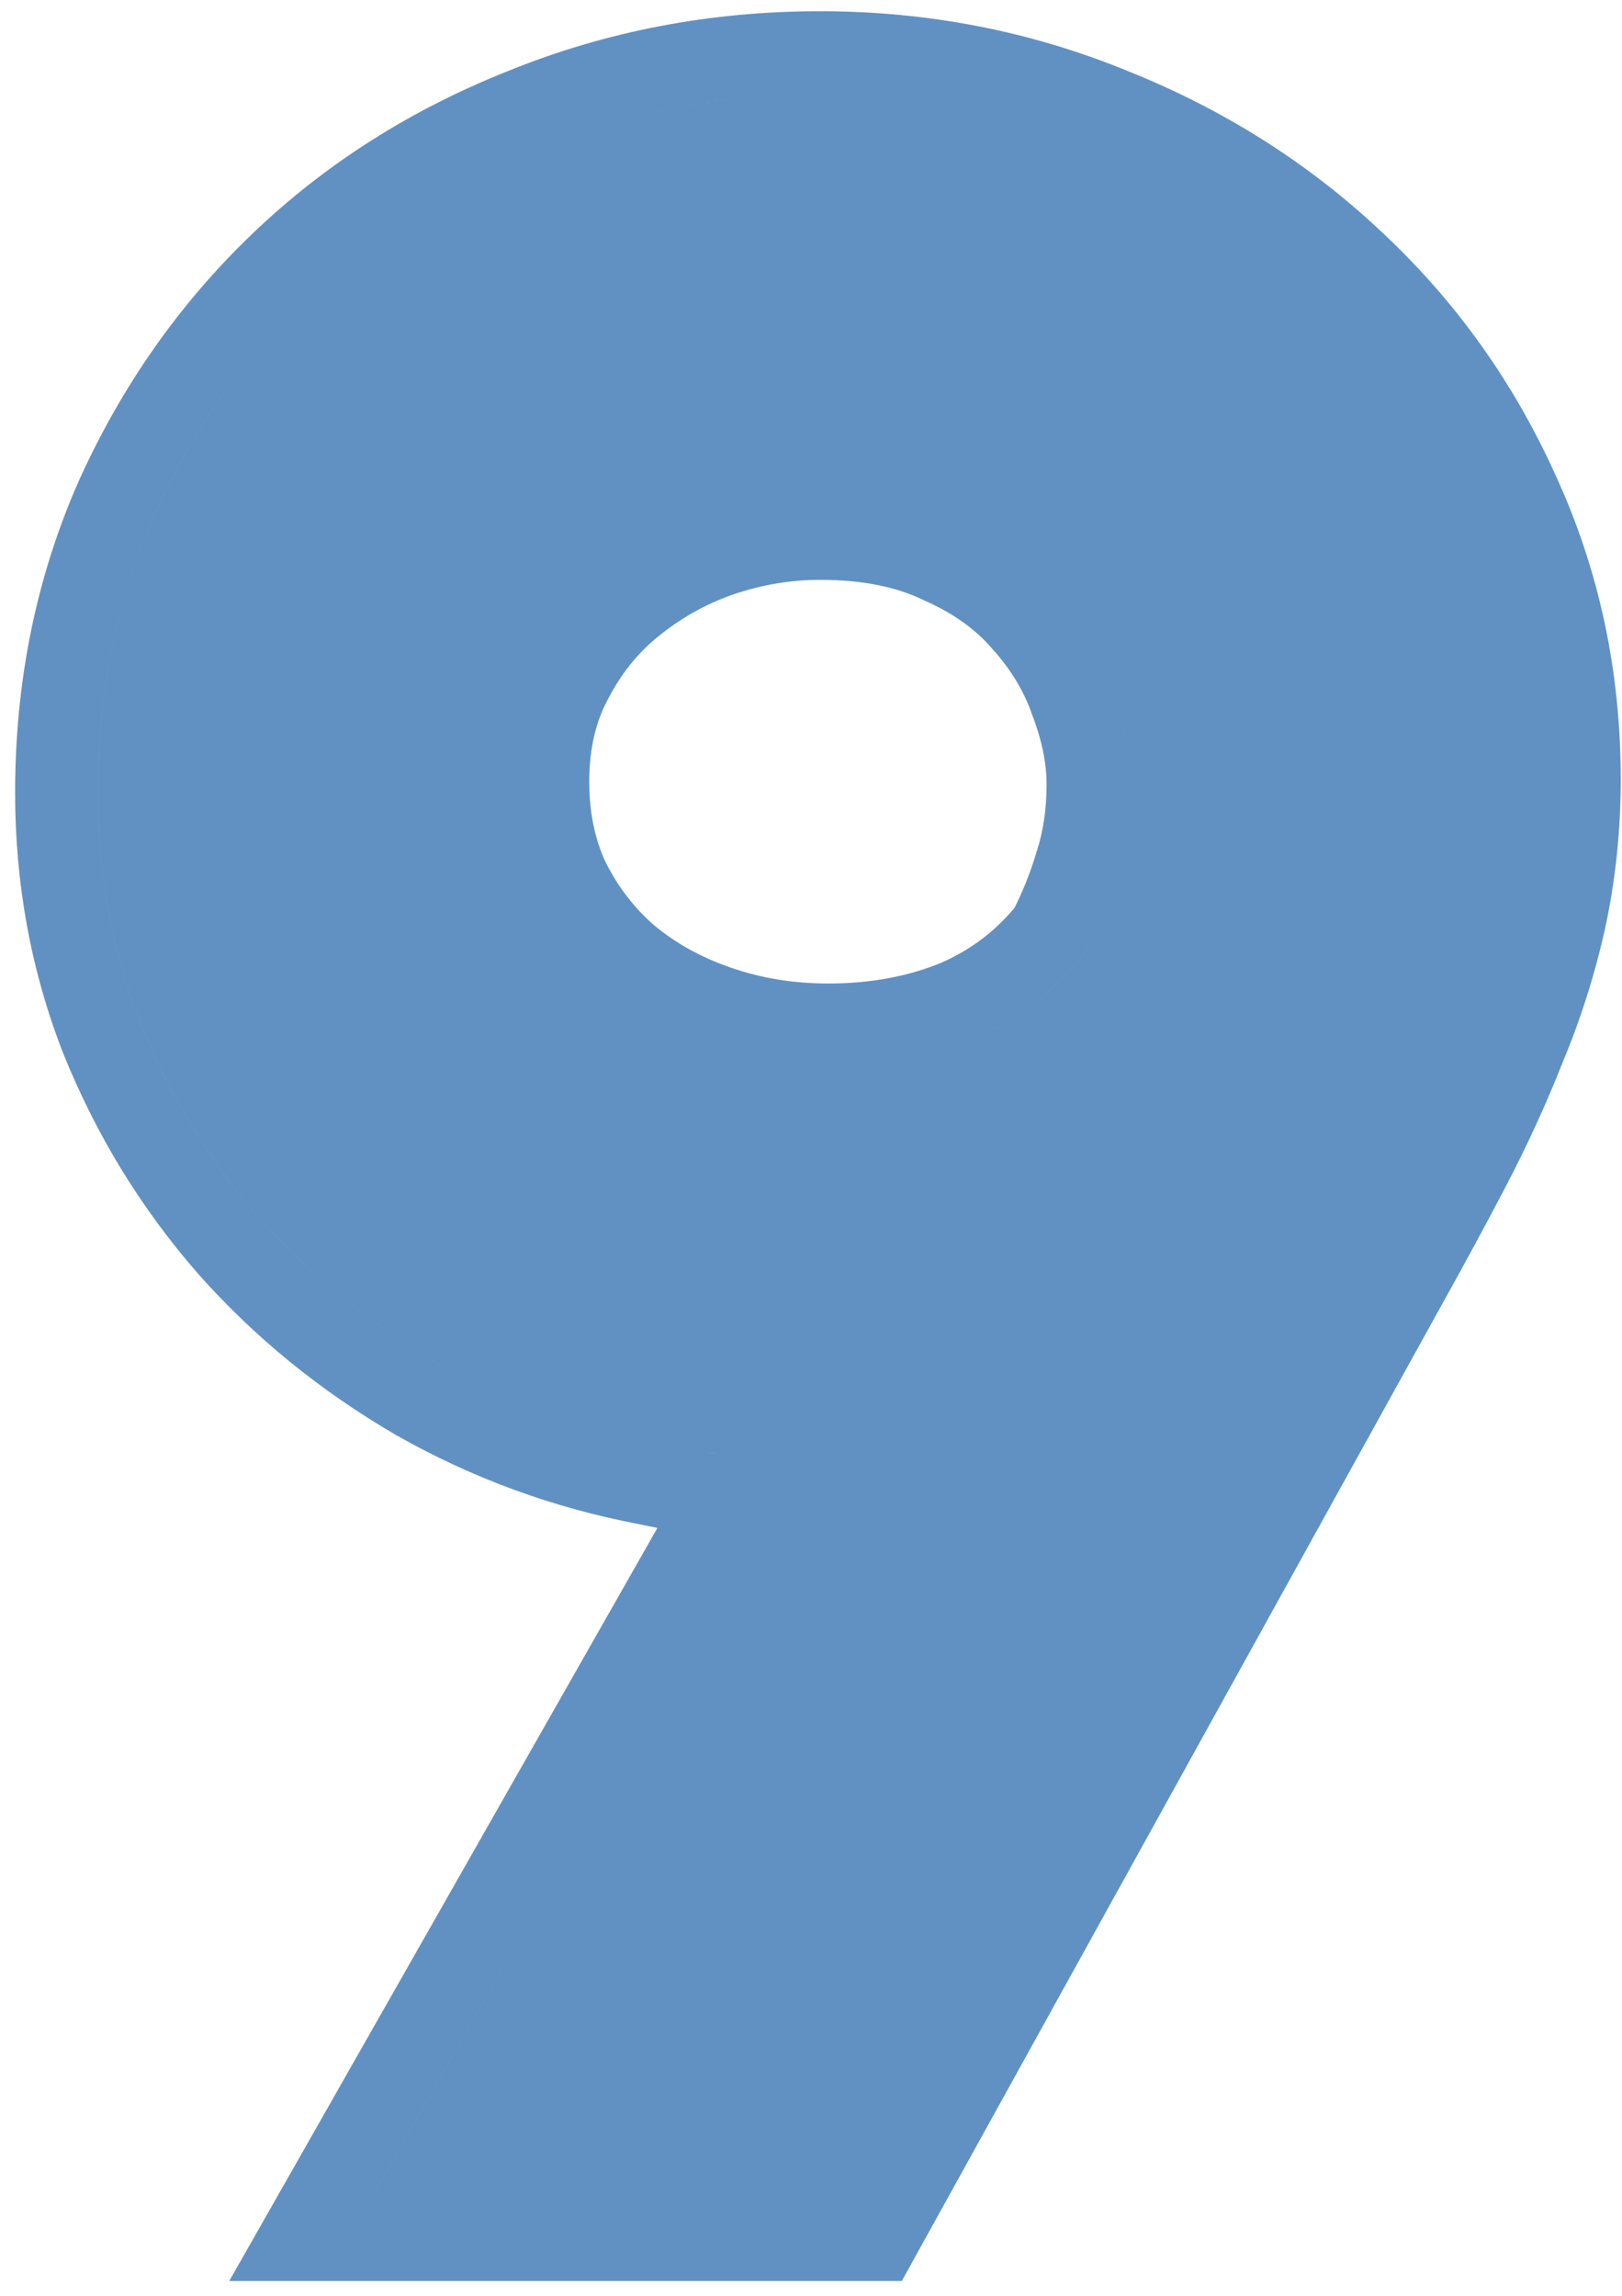 <svg width="77" height="109" viewBox="0 0 77 109" fill="none" xmlns="http://www.w3.org/2000/svg">
<path fill-rule="evenodd" clip-rule="evenodd" d="M31.209 72.536L10.883 108.288H42.812L68.409 62.007L68.413 62C69.473 60.102 70.489 58.224 71.462 56.366C72.477 54.43 73.379 52.466 74.168 50.474C75.033 48.401 75.708 46.276 76.192 44.1L76.196 44.082C76.694 41.789 76.939 39.419 76.939 36.979C76.939 31.874 75.915 27.049 73.842 22.551C71.848 18.131 69.089 14.27 65.576 10.998C62.115 7.735 58.086 5.194 53.526 3.368C48.907 1.474 44.029 0.533 38.926 0.533C33.746 0.533 28.807 1.47 24.144 3.362C19.523 5.193 15.456 7.767 11.985 11.092C8.517 14.414 5.77 18.337 3.743 22.825L3.736 22.841L3.729 22.858C1.708 27.441 0.718 32.382 0.718 37.632C0.718 41.973 1.476 46.118 3.013 50.037L3.021 50.057L3.029 50.077C4.583 53.912 6.705 57.379 9.392 60.457L9.402 60.469L9.412 60.481C12.093 63.502 15.229 66.051 18.8 68.126L18.818 68.136L18.835 68.146C22.424 70.183 26.277 71.59 30.375 72.367C30.651 72.427 30.929 72.483 31.209 72.536ZM17.643 104.355L37.686 69.1C37.686 69.1 37.686 69.1 37.686 69.1L17.642 104.355H17.643ZM34.391 69.047C34.358 69.043 34.325 69.039 34.291 69.035C33.203 68.904 32.158 68.73 31.157 68.513C27.458 67.816 23.998 66.554 20.777 64.726C17.556 62.854 14.749 60.569 12.355 57.871C9.961 55.129 8.068 52.038 6.675 48.6C5.326 45.162 4.651 41.506 4.651 37.632C4.651 32.888 5.543 28.492 7.328 24.444C9.156 20.396 11.615 16.892 14.705 13.933C17.795 10.973 21.43 8.666 25.608 7.012C29.264 5.527 33.12 4.692 37.175 4.506C33.12 4.691 29.264 5.527 25.608 7.012C21.429 8.666 17.795 10.973 14.705 13.933C11.614 16.892 9.155 20.396 7.327 24.444C5.543 28.492 4.65 32.888 4.65 37.632C4.65 41.505 5.325 45.162 6.674 48.6C8.067 52.038 9.96 55.129 12.354 57.871C14.748 60.569 17.555 62.854 20.776 64.726C23.997 66.554 27.457 67.816 31.157 68.513C31.843 68.662 32.55 68.79 33.276 68.899C33.61 68.948 33.948 68.994 34.291 69.035C34.324 69.039 34.358 69.043 34.391 69.047ZM49.22 40.407L49.208 40.446L49.196 40.484C48.912 41.431 48.564 42.303 48.156 43.105C47.214 44.235 46.073 45.093 44.693 45.702C43.144 46.342 41.369 46.691 39.318 46.691C37.646 46.691 36.105 46.431 34.672 45.931C33.225 45.427 32.03 44.747 31.04 43.917C30.111 43.103 29.35 42.122 28.753 40.939C28.257 39.878 27.973 38.624 27.973 37.11C27.973 35.524 28.293 34.275 28.826 33.261L28.836 33.243L28.846 33.224C29.483 31.981 30.278 31.004 31.221 30.238L31.232 30.23C32.311 29.346 33.492 28.683 34.792 28.226C36.176 27.755 37.549 27.528 38.926 27.528C41.006 27.528 42.578 27.887 43.764 28.451L43.814 28.475L43.865 28.498C45.285 29.125 46.314 29.892 47.059 30.748L47.083 30.775L47.106 30.801C47.998 31.789 48.61 32.822 48.991 33.908L49.007 33.953L49.023 33.996C49.492 35.234 49.683 36.307 49.683 37.24C49.683 38.44 49.517 39.487 49.22 40.407ZM46.238 49.318C48.327 48.404 50.068 47.055 51.461 45.27C52.071 44.139 52.571 42.92 52.963 41.614C53.398 40.265 53.616 38.807 53.616 37.24C53.616 35.76 53.311 34.215 52.702 32.605C52.136 30.994 51.243 29.515 50.025 28.165C48.85 26.816 47.326 25.728 45.455 24.901C43.855 24.139 41.989 23.711 39.856 23.616C41.989 23.711 43.856 24.139 45.455 24.901C47.327 25.728 48.85 26.816 50.025 28.165C51.244 29.515 52.136 30.994 52.702 32.605C53.312 34.215 53.616 35.76 53.616 37.24C53.616 38.807 53.398 40.265 52.963 41.614C52.572 42.92 52.071 44.139 51.462 45.27C50.069 47.055 48.328 48.404 46.239 49.318C44.436 50.069 42.471 50.496 40.345 50.599C42.471 50.496 44.436 50.069 46.238 49.318ZM39.789 50.619C39.633 50.622 39.476 50.624 39.318 50.624C39.318 50.624 39.318 50.624 39.318 50.624C39.476 50.624 39.633 50.622 39.789 50.619Z" fill="#6191C2"/>
</svg>
